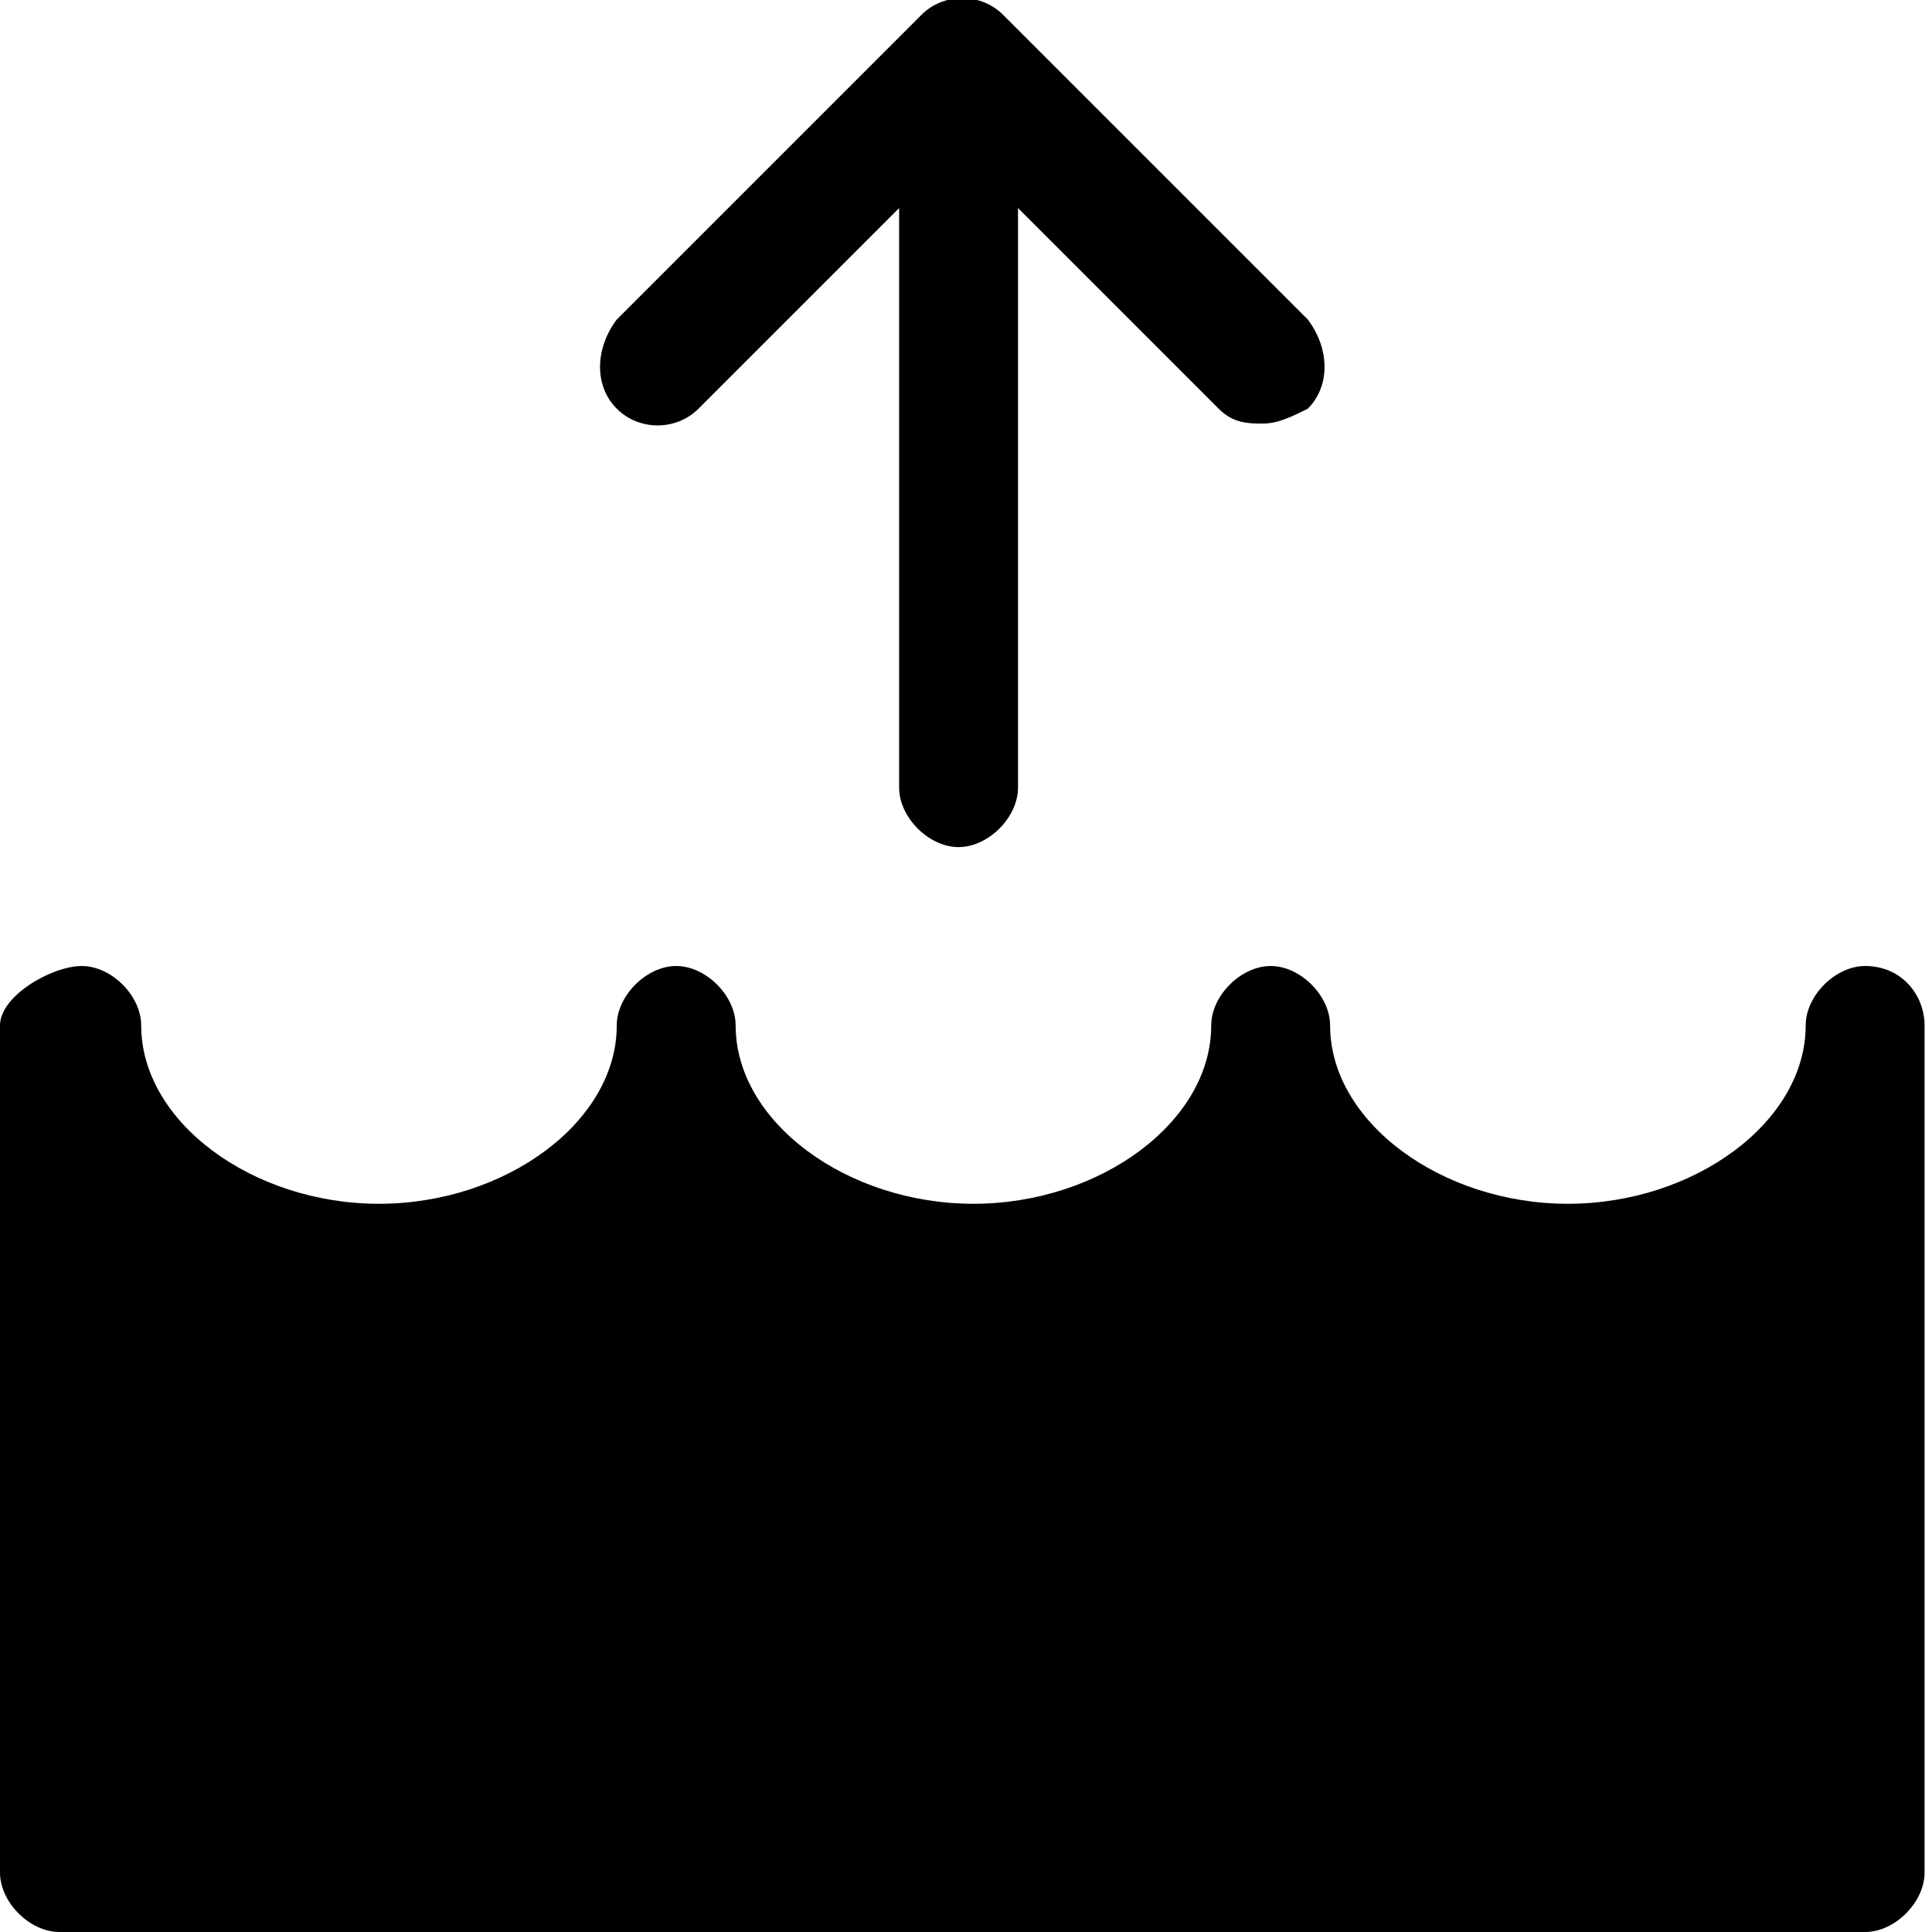 <?xml version="1.0" encoding="utf-8"?>
<!-- Generator: Adobe Illustrator 22.1.0, SVG Export Plug-In . SVG Version: 6.00 Build 0)  -->
<svg version="1.1" id="图层_1" xmlns="http://www.w3.org/2000/svg" xmlns:xlink="http://www.w3.org/1999/xlink" x="0px" y="0px"
	 viewBox="0 0 26 26" style="enable-background:new 0 0 26 26;" xml:space="preserve">
<title>icon/iot/道路积水</title>
<desc>Created with Sketch.</desc>
<g id="蒙版" transform="translate(0, 0)">
	<path id="Fill-3" d="M25.1,13c-0.4,0-0.8,0.4-0.8,0.8c0,1.3-1.5,2.4-3.2,2.4s-3.2-1.1-3.2-2.4c0-0.4-0.4-0.8-0.8-0.8
		s-0.8,0.4-0.8,0.8c0,1.3-1.5,2.4-3.2,2.4s-3.2-1.1-3.2-2.4c0-0.4-0.4-0.8-0.8-0.8c-0.4,0-0.8,0.4-0.8,0.8c0,1.3-1.5,2.4-3.2,2.4
		s-3.2-1.1-3.2-2.4c0-0.4-0.4-0.8-0.8-0.8S0,13.4,0,13.8v11.4C0,25.6,0.4,26,0.8,26h24.3c0.4,0,0.8-0.4,0.8-0.8V13.8
		C25.9,13.4,25.6,13,25.1,13"/>
	<path id="Fill-1" d="M17.6,4.3l-4.1-4.1c-0.3-0.3-0.8-0.3-1.1,0L8.3,4.3C8,4.7,8,5.2,8.3,5.5c0.3,0.3,0.8,0.3,1.1,0l2.7-2.7v7.8
		c0,0.4,0.4,0.8,0.8,0.8c0.4,0,0.8-0.4,0.8-0.8V2.8l2.7,2.7c0.2,0.2,0.4,0.2,0.6,0.2c0.2,0,0.4-0.1,0.6-0.2
		C17.9,5.2,17.9,4.7,17.6,4.3"/>
</g>
</svg>
